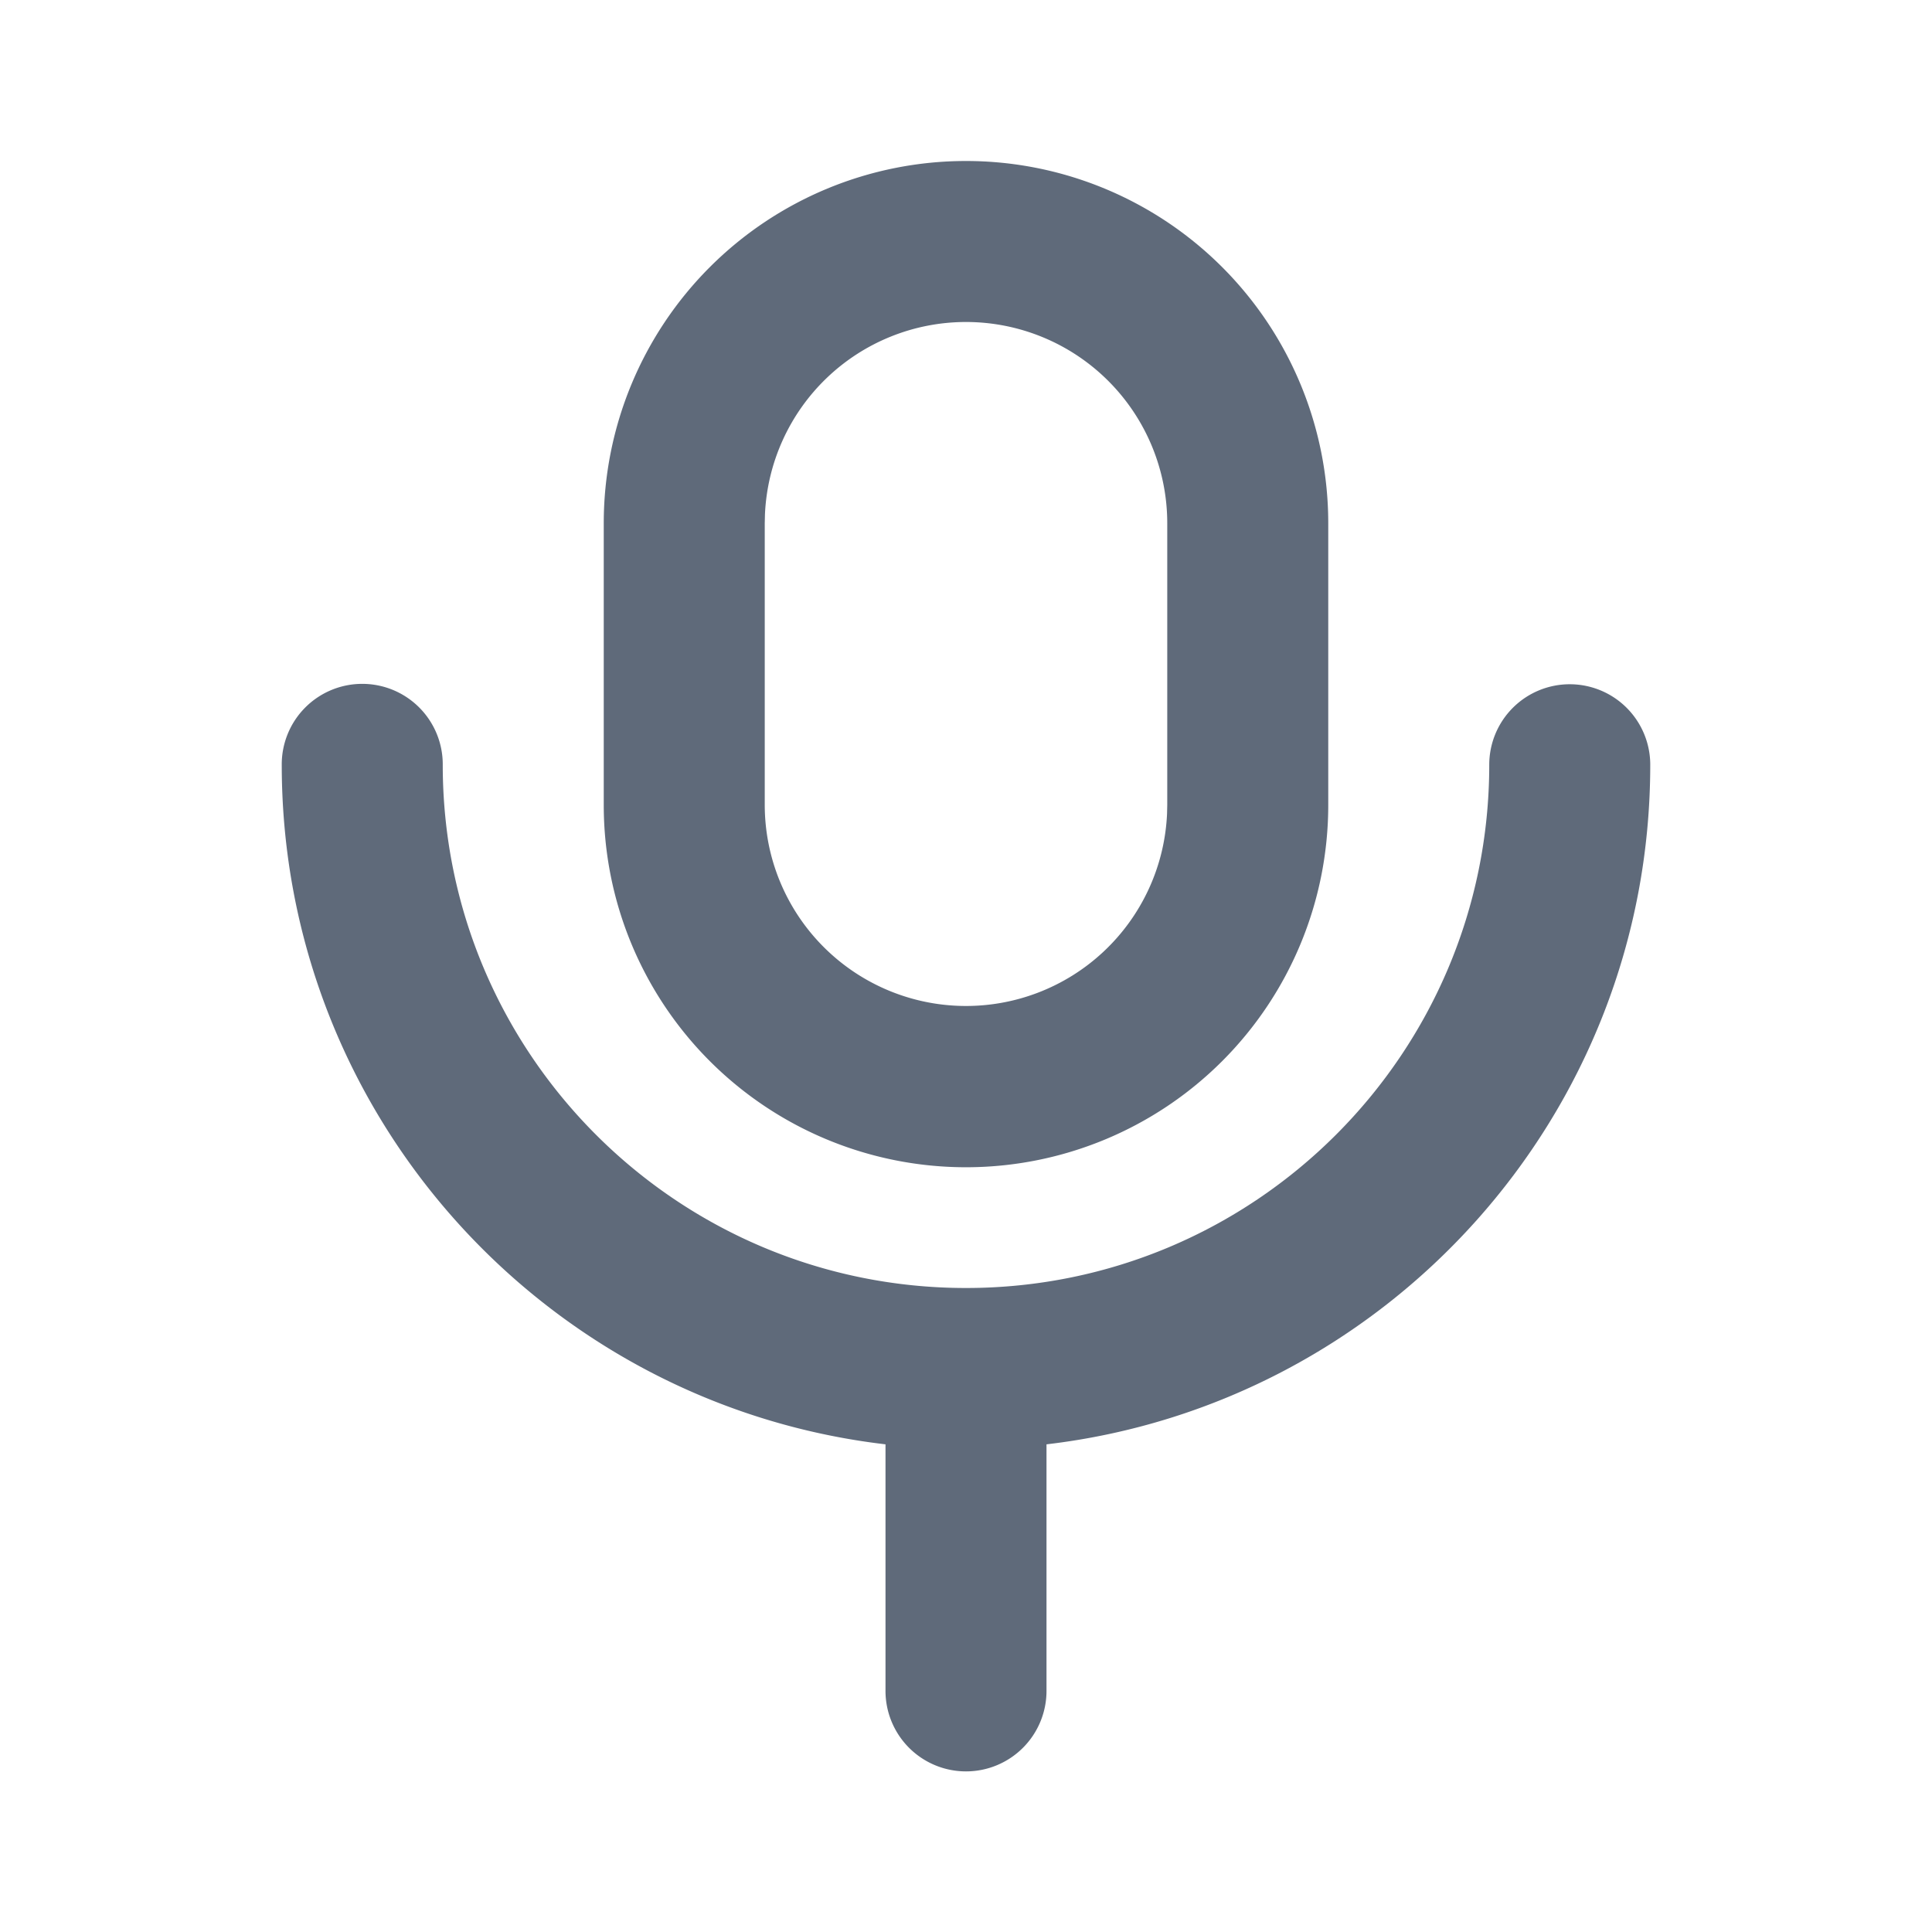 <?xml version="1.0" standalone="no"?><!DOCTYPE svg PUBLIC "-//W3C//DTD SVG 1.1//EN" "http://www.w3.org/Graphics/SVG/1.1/DTD/svg11.dtd"><svg class="icon" width="200px" height="200.00px" viewBox="0 0 1024 1024" version="1.1" xmlns="http://www.w3.org/2000/svg"><path d="M832 362.667a42.667 42.667 0 0 1 42.667 42.667c0 185.856-139.797 339.051-320 360.192V896a42.667 42.667 0 1 1-85.333 0v-130.475C289.152 744.405 149.333 591.189 149.333 405.333a42.667 42.667 0 1 1 85.333 0c0 153.173 124.16 277.333 277.333 277.333s277.333-124.16 277.333-277.333a42.667 42.667 0 0 1 42.667-42.667zM512 85.333a192 192 0 0 1 192 192v149.333a192 192 0 0 1-384 0v-149.333a192 192 0 0 1 192-192z m0 85.333a106.667 106.667 0 0 0-106.56 102.037L405.333 277.333v149.333a106.667 106.667 0 0 0 213.227 4.629L618.667 426.667v-149.333a106.667 106.667 0 0 0-106.667-106.667z" fill="#5F6A7A" /></svg>